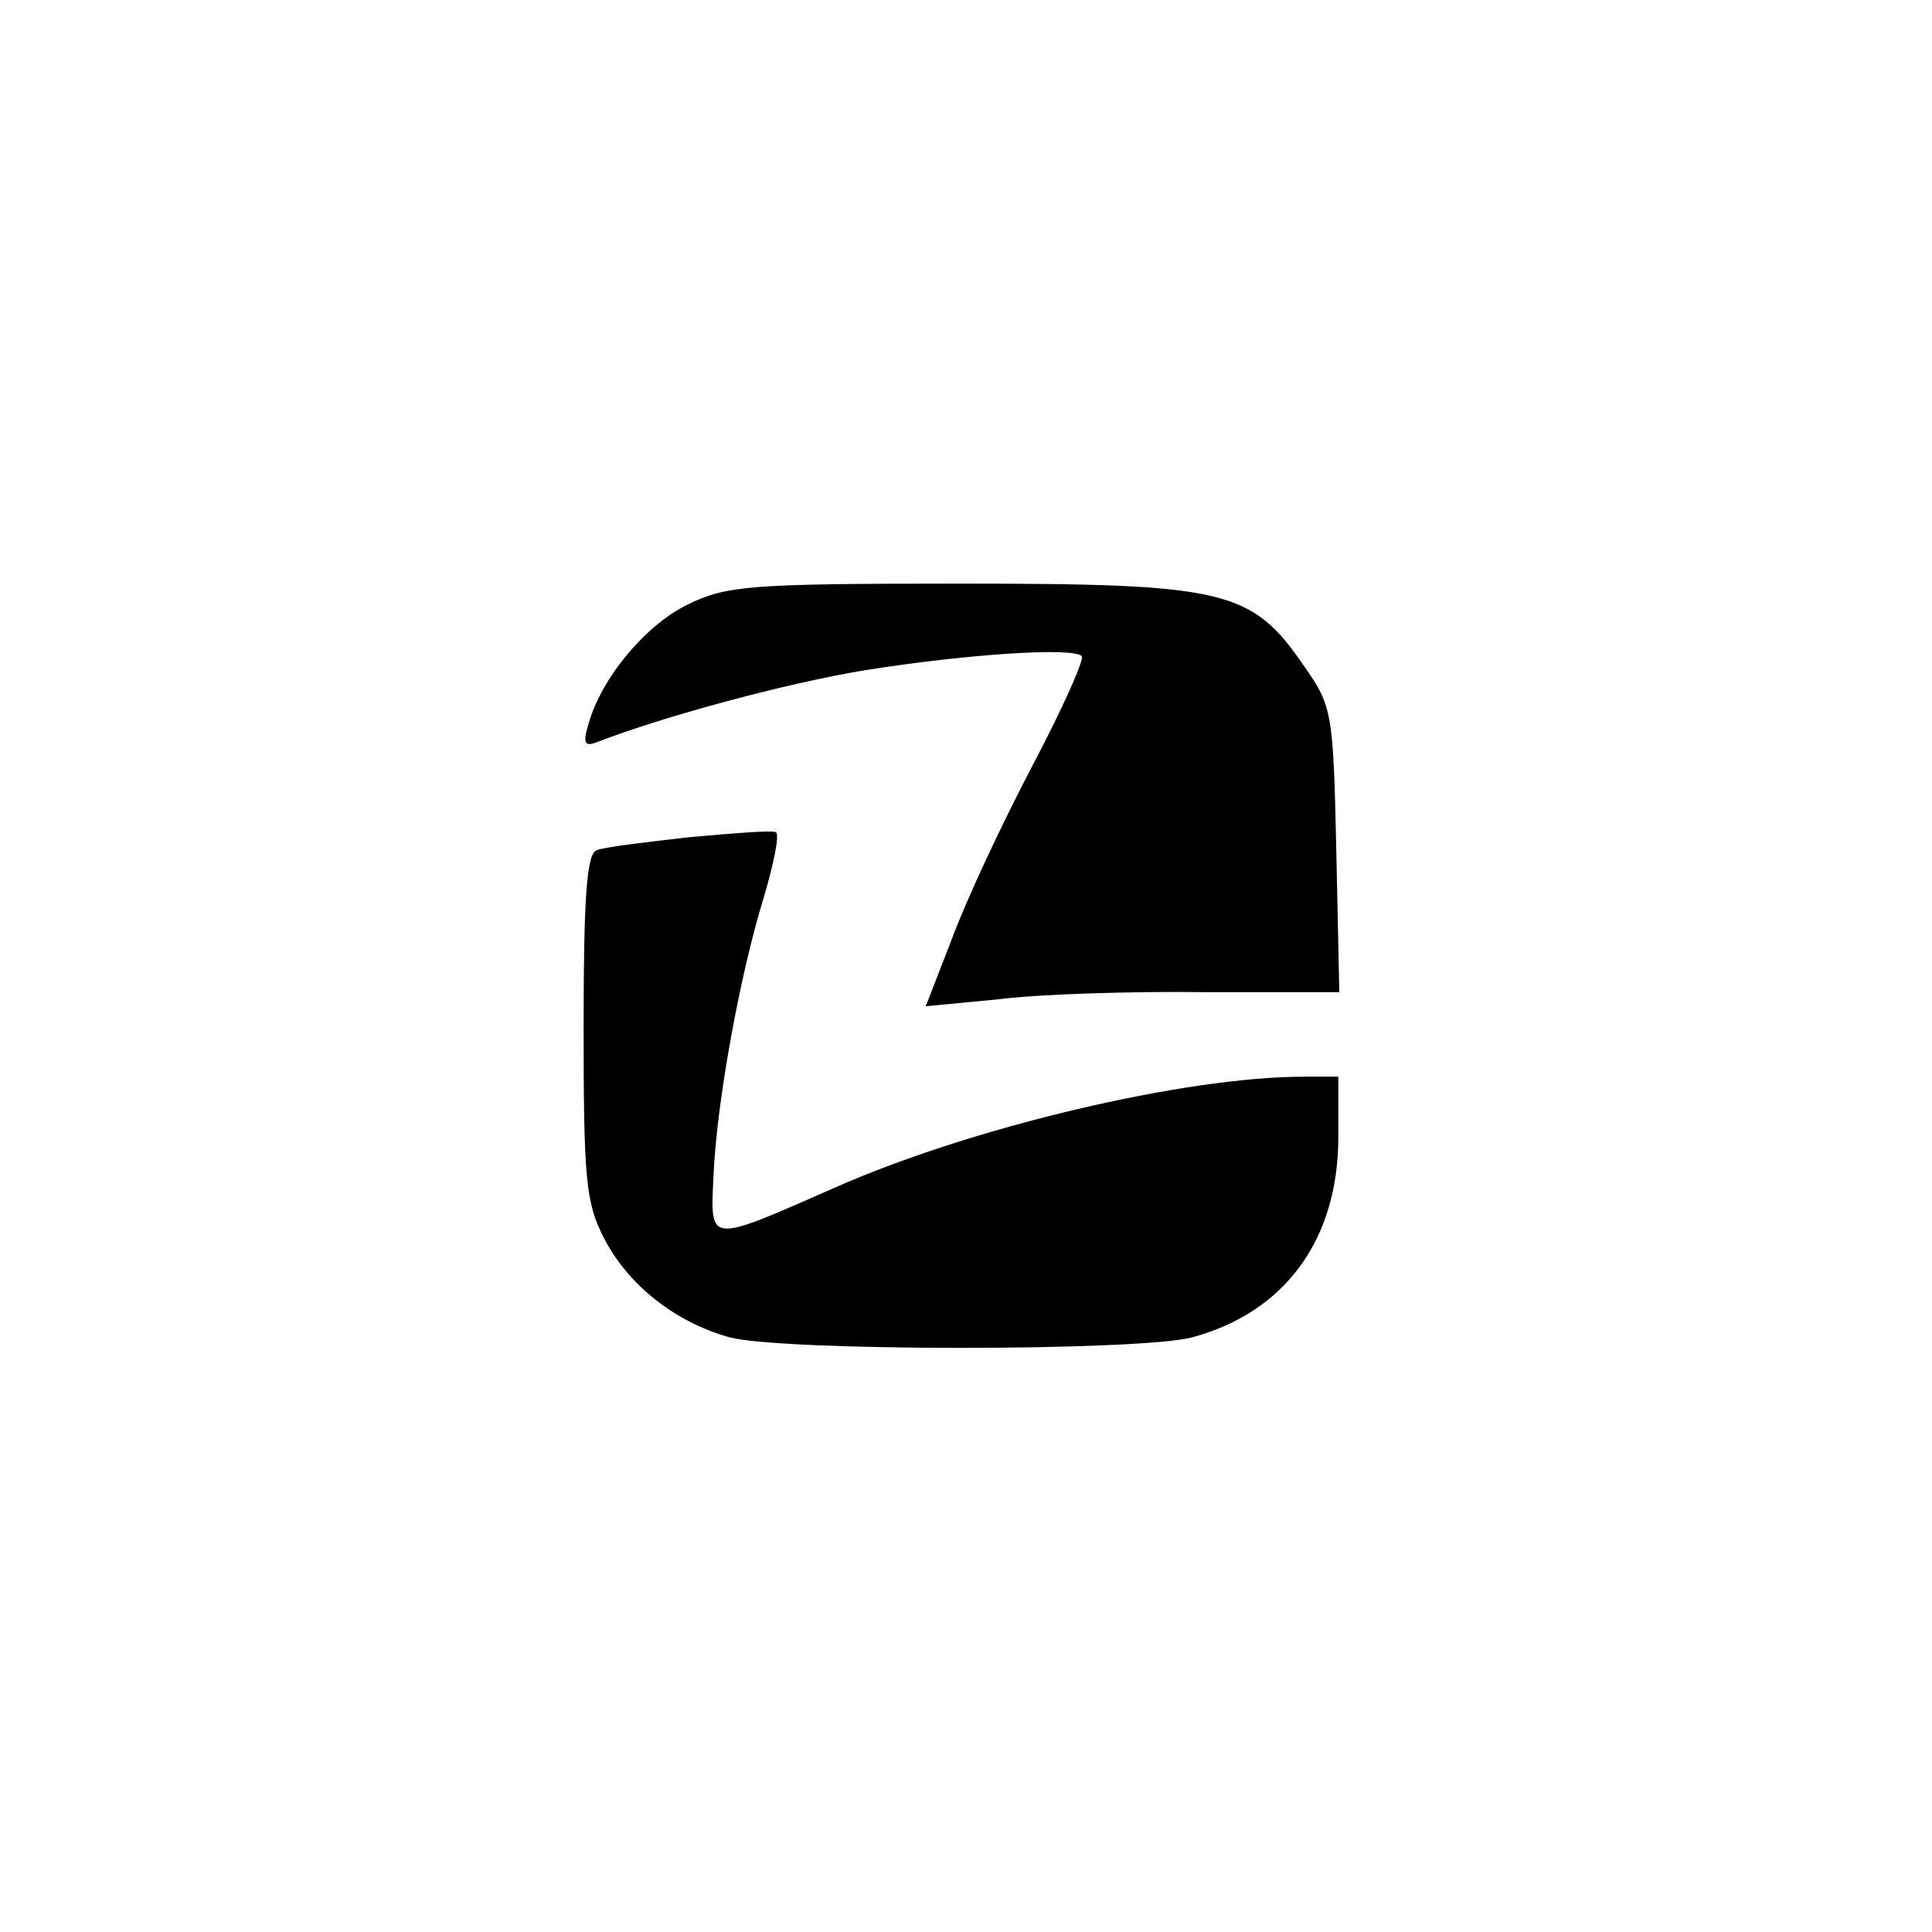 <?xml version="1.0" standalone="no"?>
<!DOCTYPE svg PUBLIC "-//W3C//DTD SVG 20010904//EN"
 "http://www.w3.org/TR/2001/REC-SVG-20010904/DTD/svg10.dtd">
<svg version="1.0" xmlns="http://www.w3.org/2000/svg"
 width="192pt" height="192pt" viewBox="0 0 192 192"
 preserveAspectRatio="xMidYMid meet">
<g transform="translate(0,192) scale(0.1,-0.1)"
fill="#000000" stroke="none">
811 c445 -92 729 -532 635 -987 -62 -301 -295 -546 -601 -630 -91 -26 -329
-26 -420 0 -291 80 -516 305 -596 596 -26 91 -26 329 0 420 120 433 542 692
982 601z"/>
<path d="M683 1319 c-41 -20 -85 -72 -98 -118 -6 -19 -4 -23 7 -19 67 26 189
59 268 72 101 16 206 23 215 14 3 -3 -19 -52 -49 -109 -30 -57 -66 -134 -80
-172 l-26 -67 73 7 c39 5 132 8 205 7 l133 0 -3 141 c-3 137 -4 143 -32 183
-52 76 -78 82 -342 82 -211 0 -232 -2 -271 -21z"/>
<path d="M685 1088 c-44 -5 -86 -10 -92 -13 -10 -3 -13 -48 -13 -175 0 -151 2
-175 20 -210 24 -47 71 -84 125 -99 52 -14 408 -14 460 0 92 25 145 97 145
199 l0 60 -34 0 c-118 0 -331 -50 -468 -111 -125 -55 -122 -55 -119 11 3 75
27 204 50 278 10 34 16 63 12 65 -3 2 -42 -1 -86 -5z"/>
</g>
</svg>
